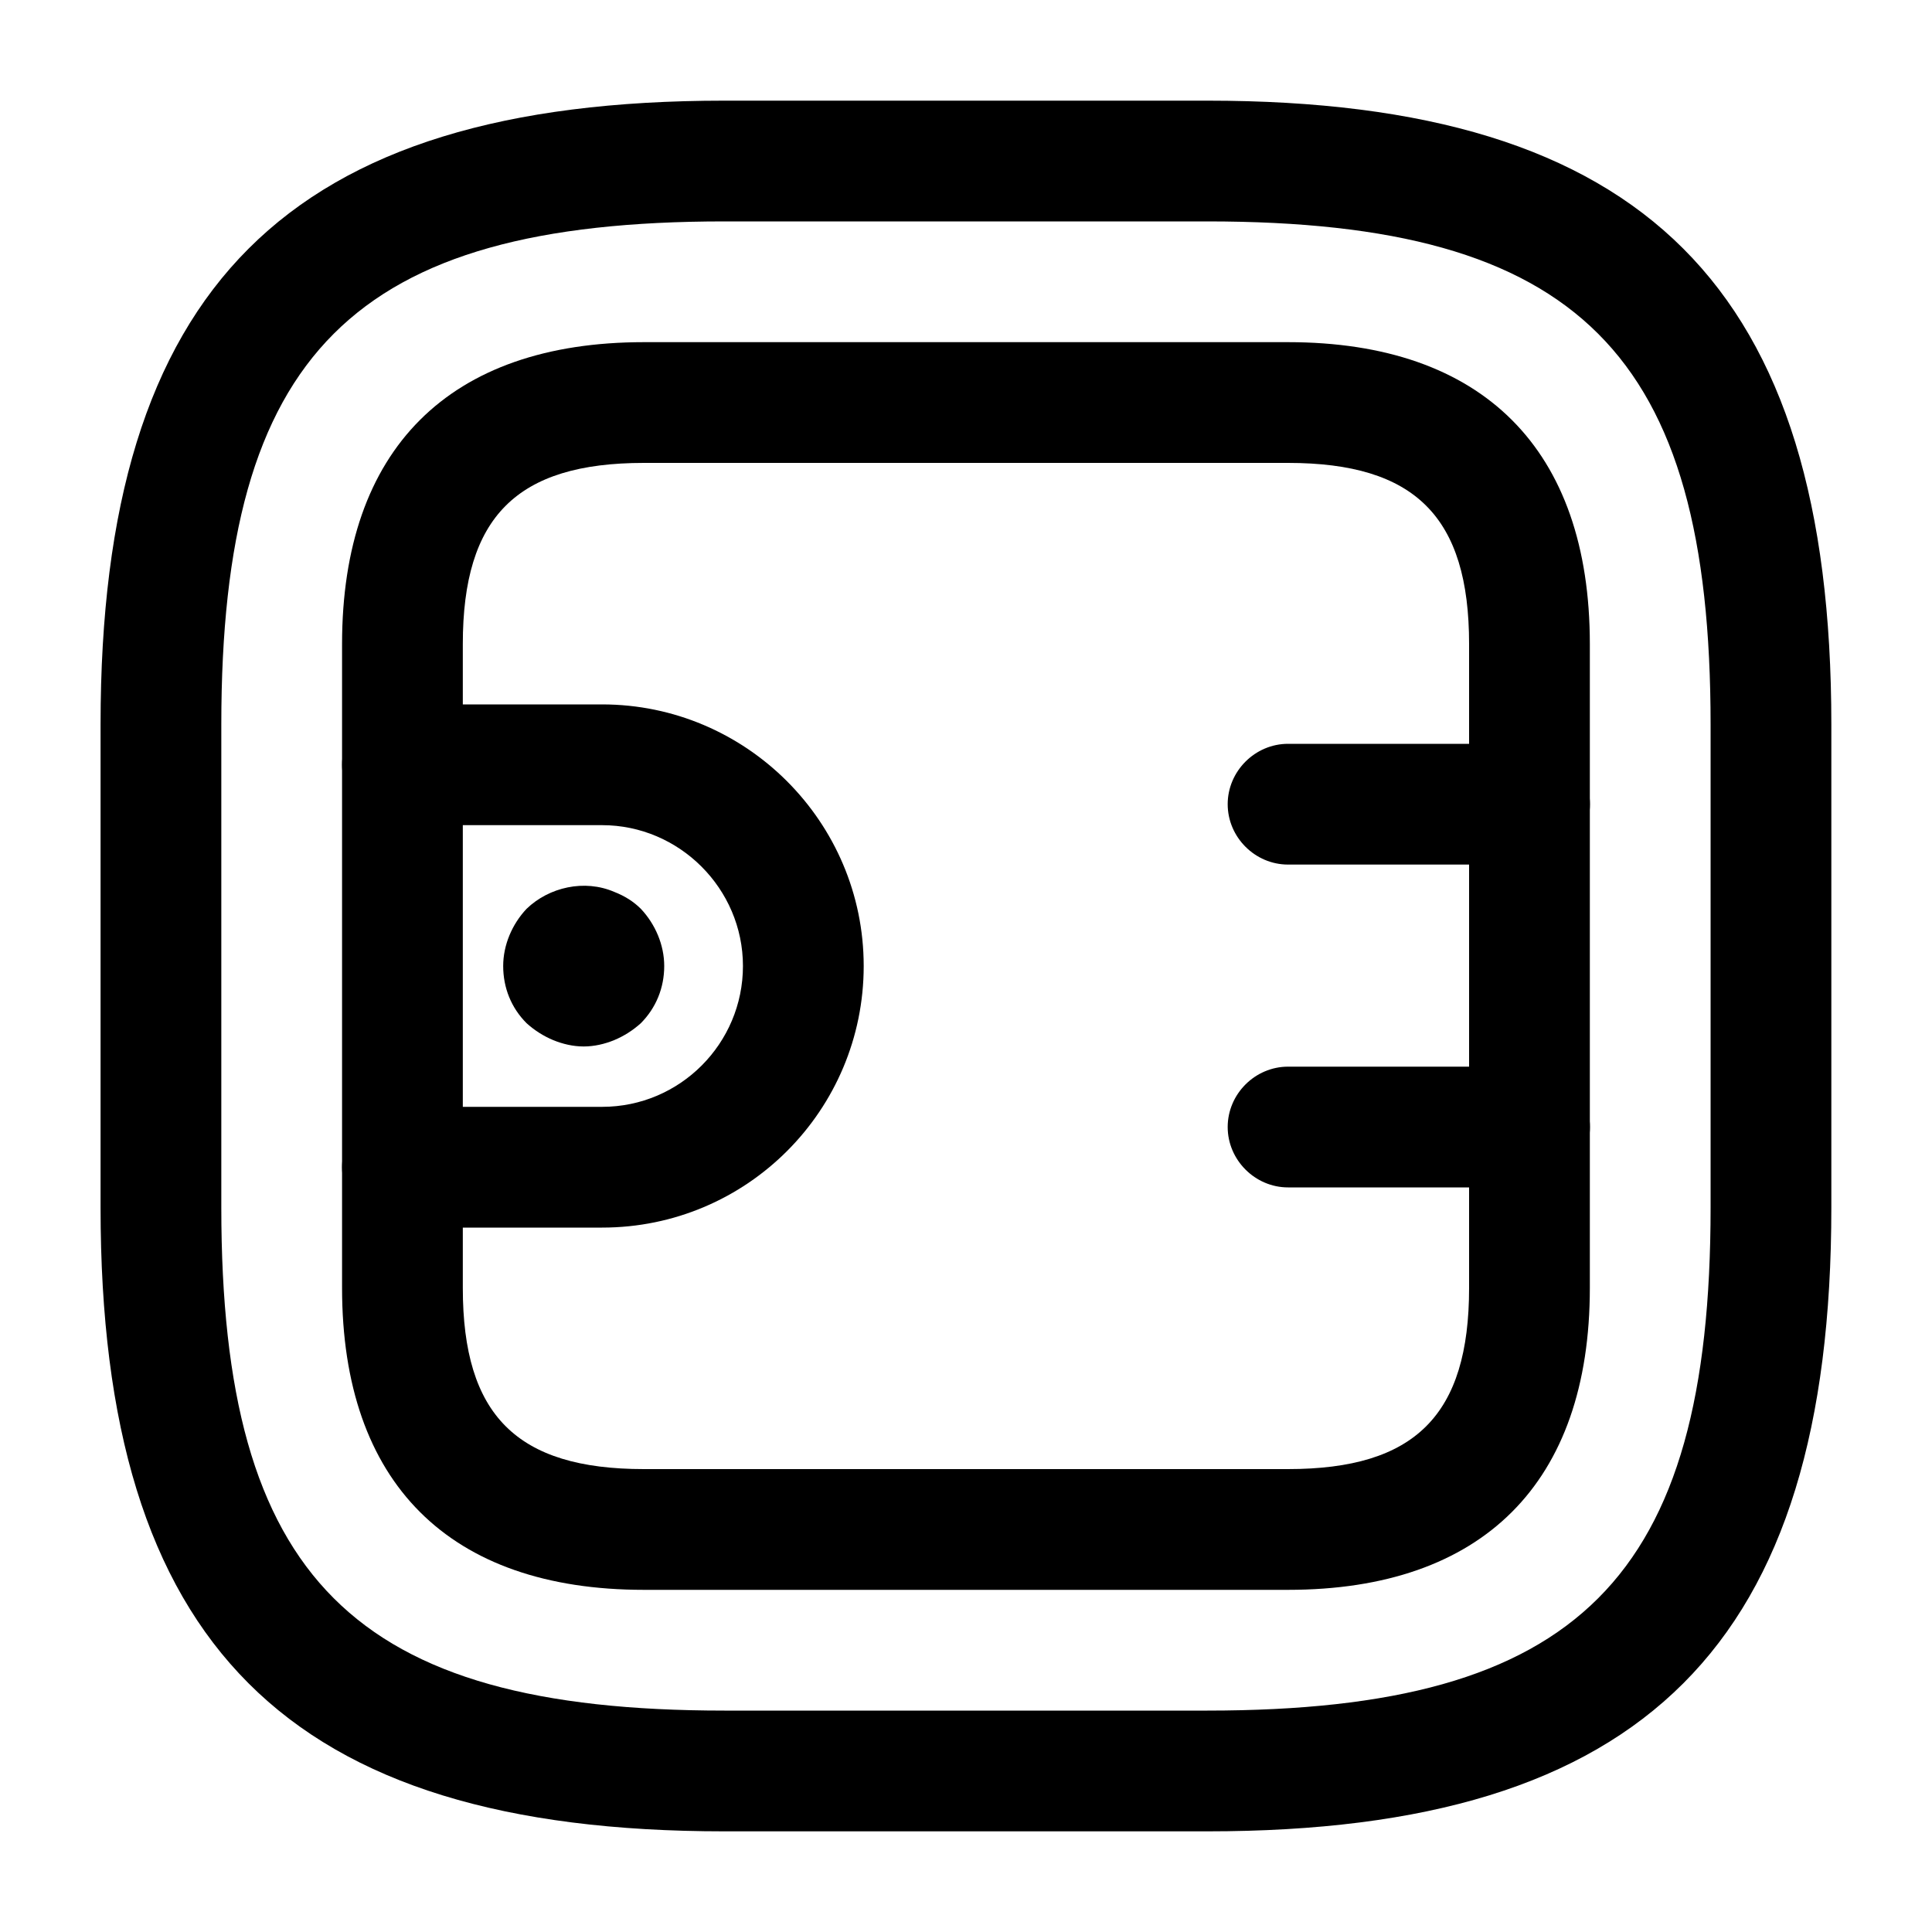 <svg width="20" height="20" viewBox="0 0 20 20" fill="none" xmlns="http://www.w3.org/2000/svg">
    <path
        d="M12.499 18.958H7.499C2.974 18.958 1.041 17.025 1.041 12.5V7.5C1.041 2.975 2.974 1.042 7.499 1.042H12.499C17.024 1.042 18.958 2.975 18.958 7.5V12.5C18.958 17.025 17.024 18.958 12.499 18.958ZM7.499 2.292C3.658 2.292 2.291 3.658 2.291 7.5V12.5C2.291 16.342 3.658 17.708 7.499 17.708H12.499C16.341 17.708 17.708 16.342 17.708 12.5V7.5C17.708 3.658 16.341 2.292 12.499 2.292H7.499Z"
        fill="currentColor" />
    <path
        d="M13.333 16.458H6.666C4.649 16.458 3.541 15.35 3.541 13.333V6.667C3.541 4.65 4.649 3.542 6.666 3.542H13.333C15.349 3.542 16.458 4.65 16.458 6.667V13.333C16.458 15.35 15.349 16.458 13.333 16.458ZM6.666 4.792C5.349 4.792 4.791 5.35 4.791 6.667V13.333C4.791 14.65 5.349 15.208 6.666 15.208H13.333C14.649 15.208 15.208 14.65 15.208 13.333V6.667C15.208 5.35 14.649 4.792 13.333 4.792H6.666Z"
        fill="currentColor" />
    <path
        d="M6.233 12.708H4.166C3.824 12.708 3.541 12.425 3.541 12.083C3.541 11.742 3.824 11.458 4.166 11.458H6.233C7.041 11.458 7.691 10.8 7.691 10C7.691 9.2 7.033 8.542 6.233 8.542H4.166C3.824 8.542 3.541 8.258 3.541 7.917C3.541 7.575 3.824 7.292 4.166 7.292H6.233C7.724 7.292 8.941 8.508 8.941 10C8.941 11.492 7.733 12.708 6.233 12.708Z"
        fill="currentColor" />
    <path
        d="M15.834 8.95H13.334C12.992 8.95 12.709 8.667 12.709 8.325C12.709 7.983 12.992 7.7 13.334 7.7H15.834C16.176 7.7 16.459 7.983 16.459 8.325C16.459 8.667 16.176 8.95 15.834 8.95Z"
        fill="currentColor" />
    <path
        d="M15.834 12.292H13.334C12.992 12.292 12.709 12.008 12.709 11.667C12.709 11.325 12.992 11.042 13.334 11.042H15.834C16.176 11.042 16.459 11.325 16.459 11.667C16.459 12.008 16.176 12.292 15.834 12.292Z"
        fill="currentColor" />
    <path
        d="M6.042 10.833C5.934 10.833 5.826 10.808 5.726 10.767C5.626 10.725 5.534 10.667 5.451 10.592C5.292 10.433 5.209 10.225 5.209 10C5.209 9.783 5.301 9.567 5.451 9.408C5.684 9.183 6.051 9.1 6.359 9.233C6.467 9.275 6.559 9.333 6.634 9.408C6.784 9.567 6.876 9.783 6.876 10C6.876 10.225 6.792 10.433 6.634 10.592C6.551 10.667 6.459 10.725 6.359 10.767C6.259 10.808 6.151 10.833 6.042 10.833Z"
        fill="currentColor" />
</svg>